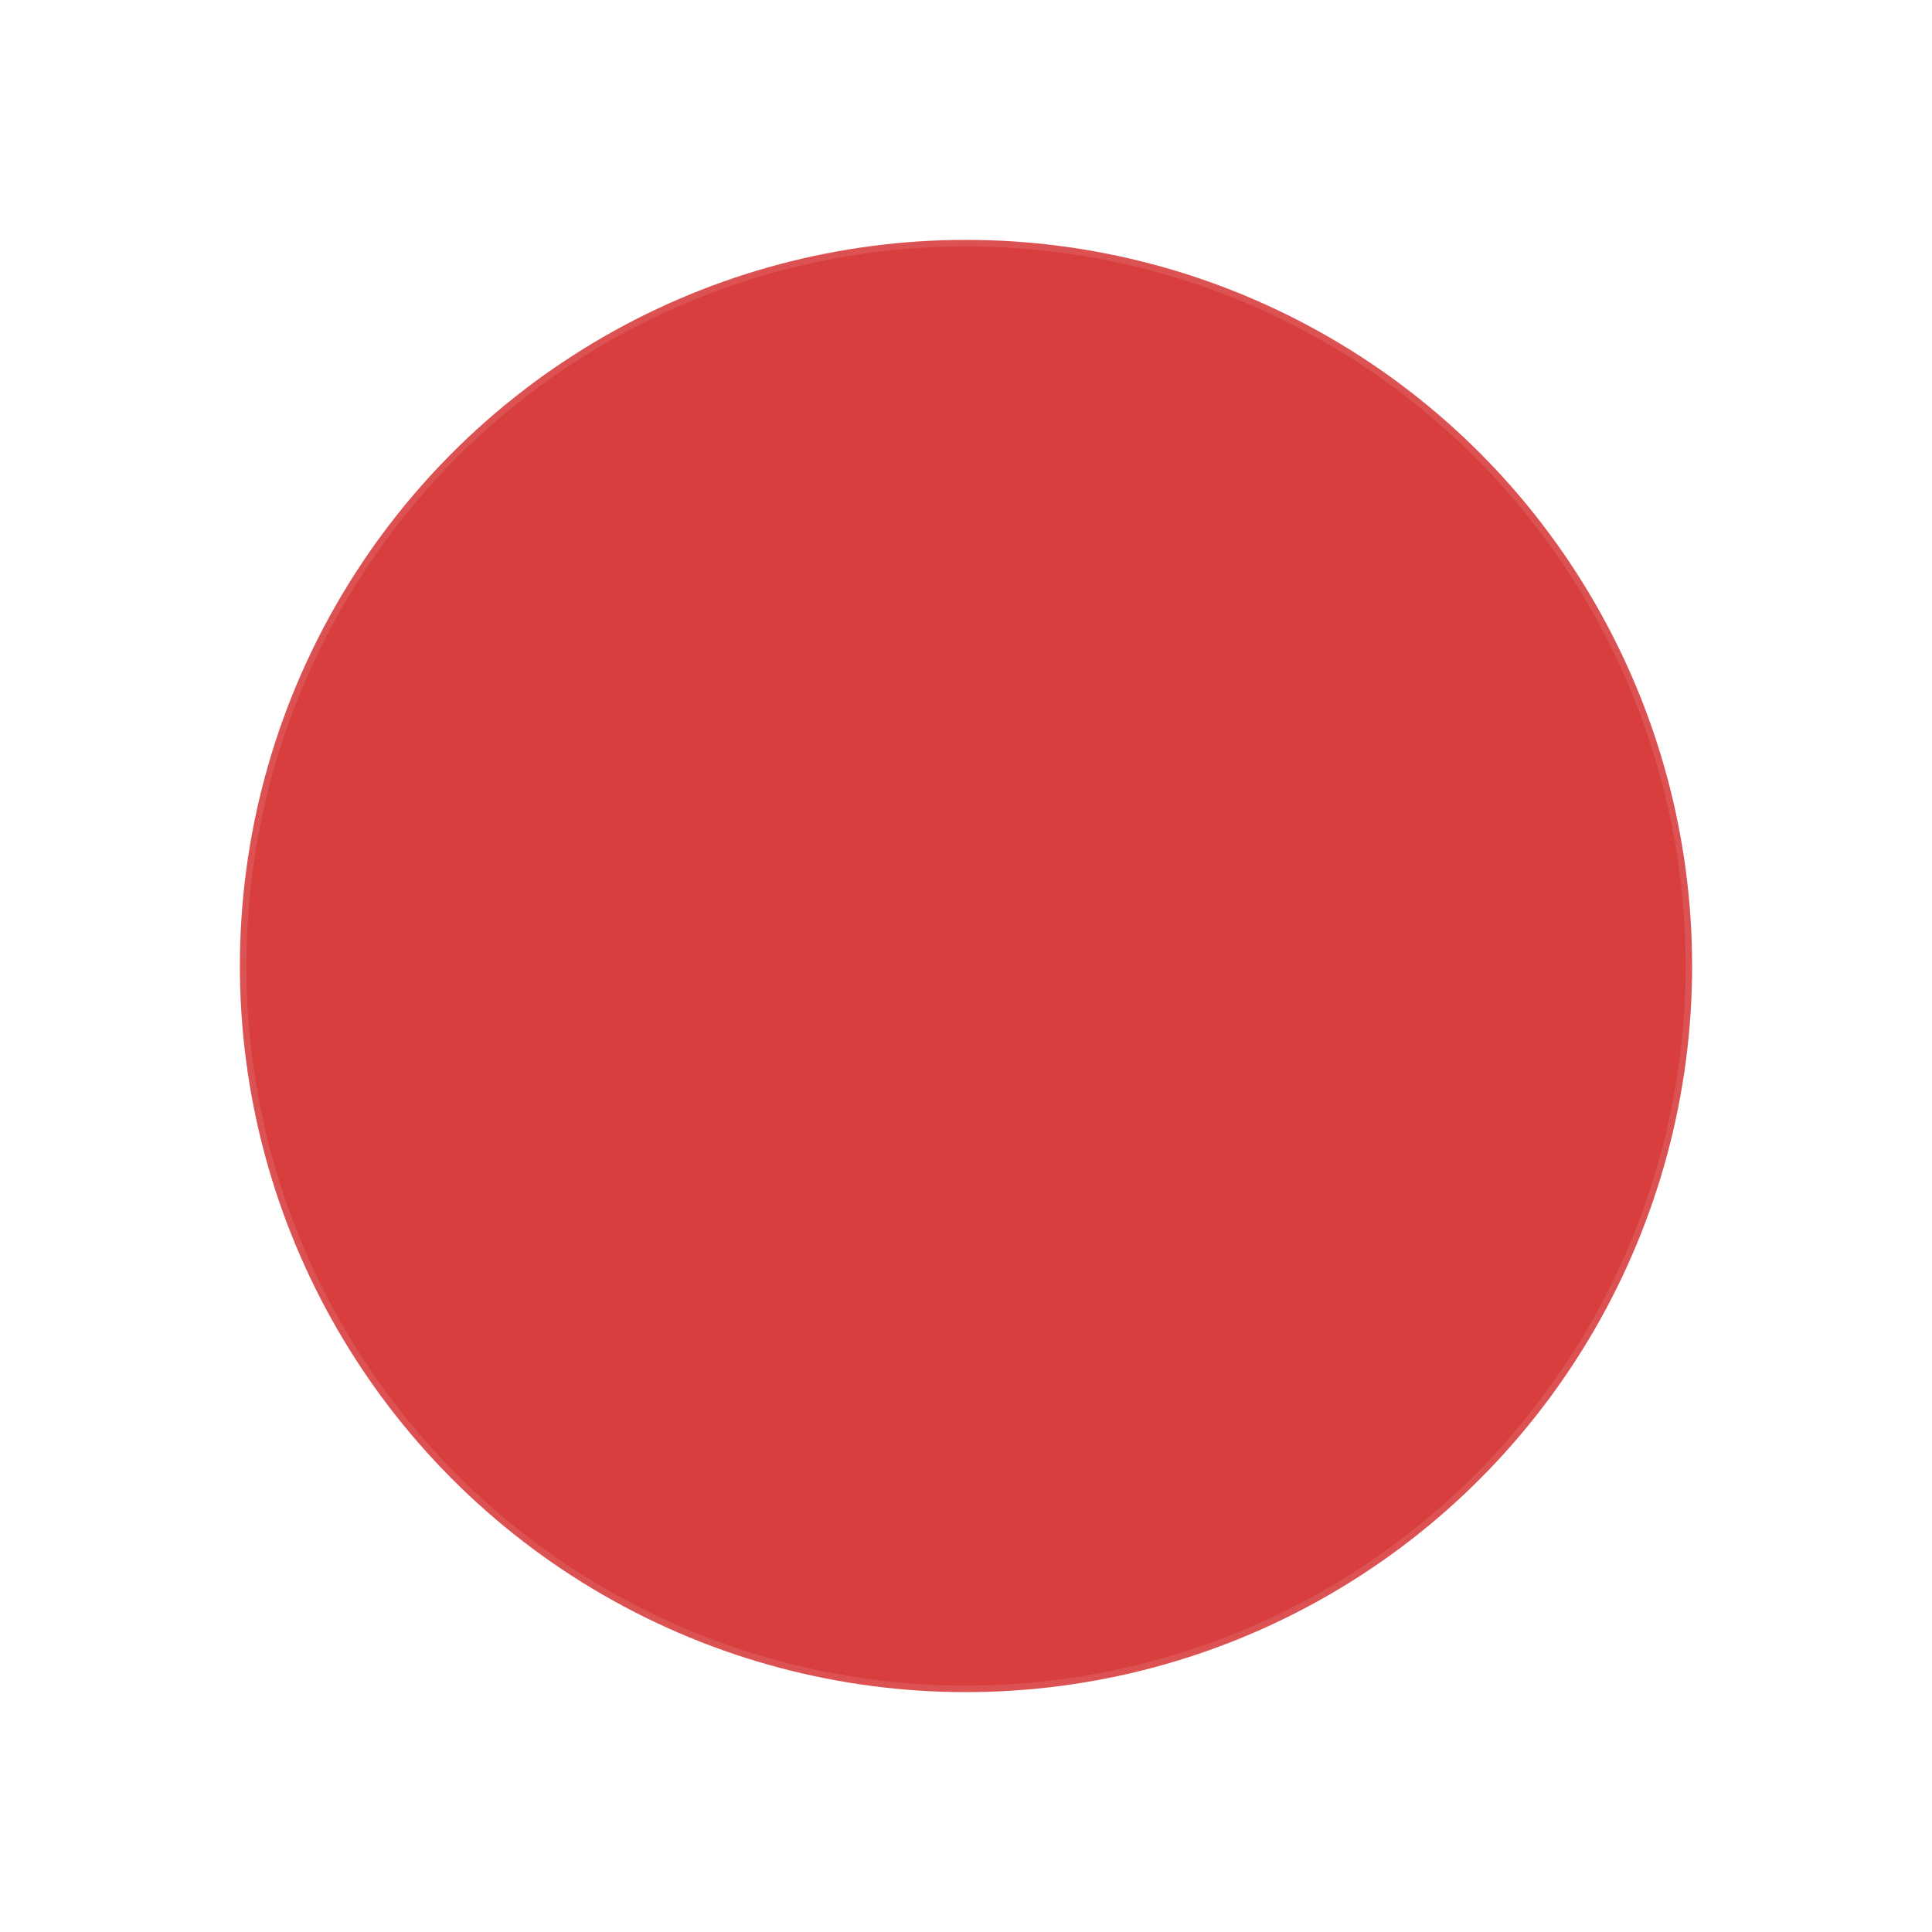 <svg xmlns="http://www.w3.org/2000/svg" xmlns:xlink="http://www.w3.org/1999/xlink" viewBox="0 0 74.5 74.5"><defs><style>.a{fill:#d42a2a;stroke:rgba(255,255,255,0.12);stroke-width:0.5px;opacity:0.9;}.b{filter:url(#a);}</style><filter id="a" x="0" y="0" width="74.5" height="74.5" filterUnits="userSpaceOnUse"><feOffset dy="6" input="SourceAlpha"/><feGaussianBlur stdDeviation="3" result="b"/><feFlood flood-opacity="0.239"/><feComposite operator="in" in2="b"/><feComposite in="SourceGraphic"/></filter></defs><g class="b" transform="matrix(1, 0, 0, 1, 0, 0)"><circle class="a" cx="28" cy="28" r="28" transform="translate(9.25 3.25)"/></g></svg>